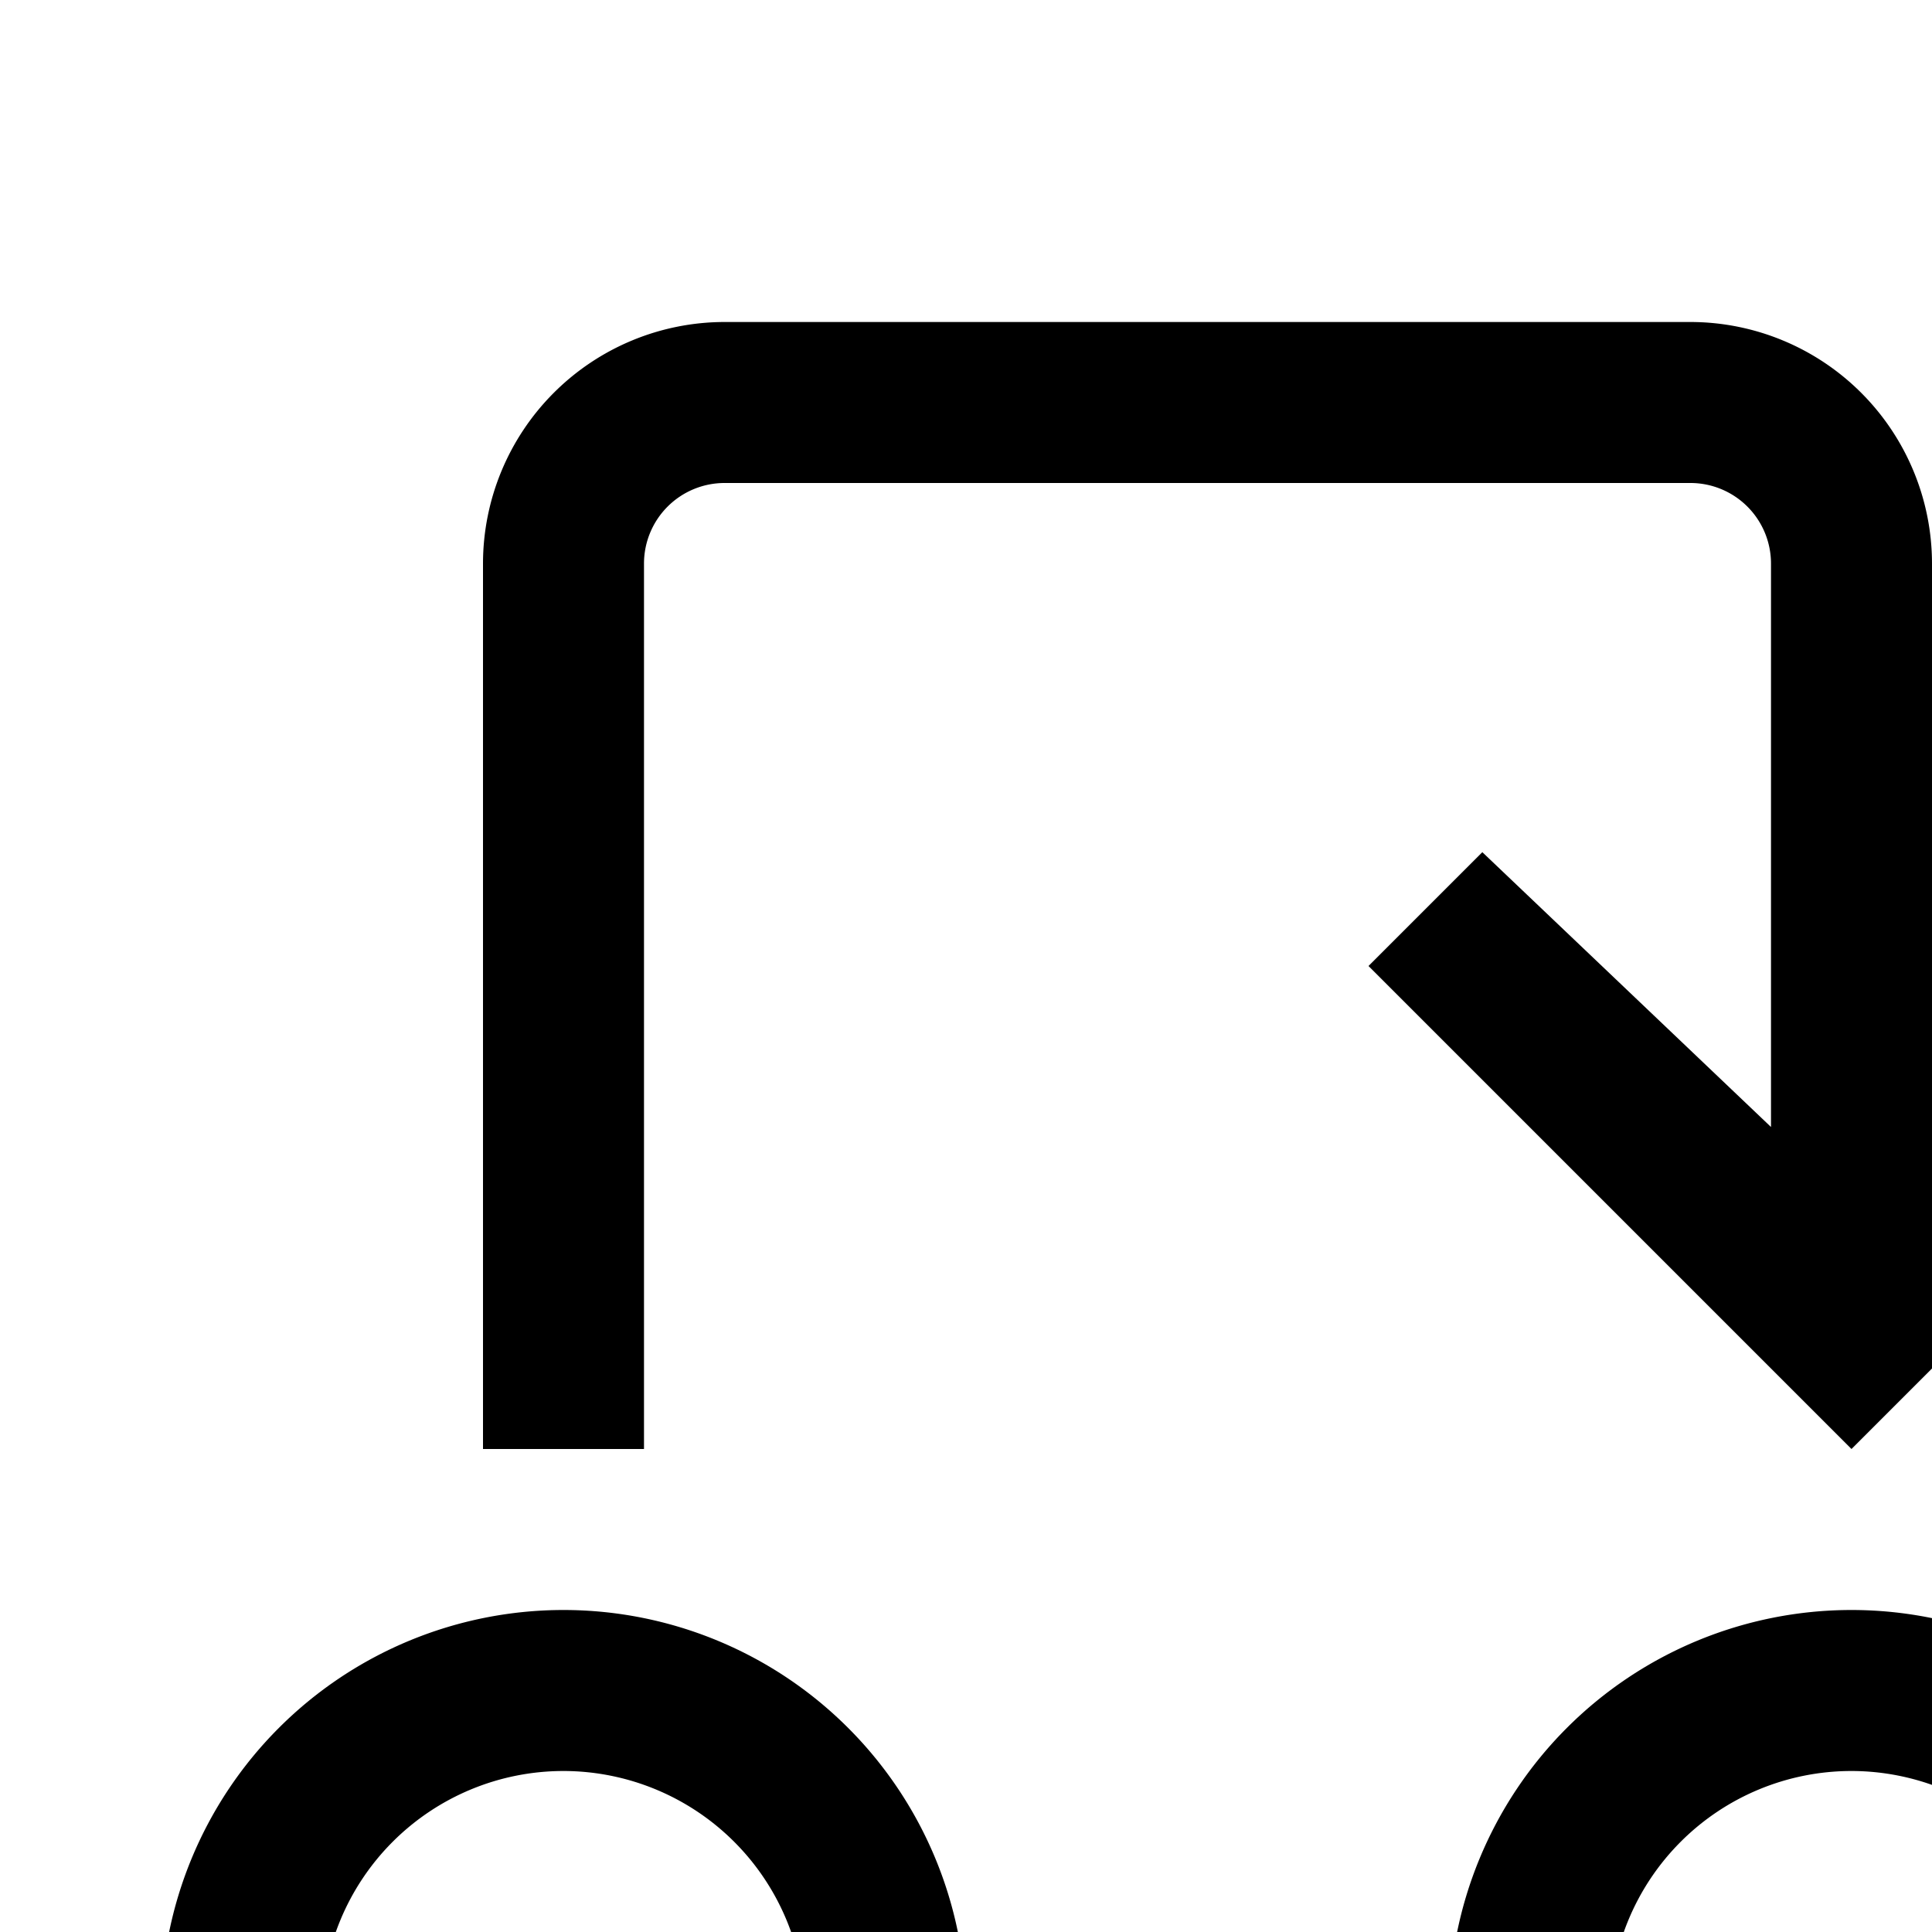 <svg id="icon"
  xmlns="http://www.w3.org/2000/svg" width="24" height="24" viewBox="0 0 24 24">
  <defs>
    <style>
      .cls-1 {
        fill: none;
      }
    </style>
  </defs>
  <path d="M7,30a5,5,0,1,1,5-5A5.006,5.006,0,0,1,7,30Zm0-8a3,3,0,1,0,3,3A3.003,3.003,0,0,0,7,22Z"/>
  <path d="M23,30a5,5,0,1,1,5-5A5.006,5.006,0,0,1,23,30Zm0-8a3,3,0,1,0,3,3A3.003,3.003,0,0,0,23,22Z"/>
  <path d="M24,7v7l3.586-3.414L29,12l-6,6-6-6,1.414-1.414L22,14V7a1.001,1.001,0,0,0-1-1H9A1.001,1.001,0,0,0,8,7V18H6V7A3.003,3.003,0,0,1,9,4H21A3.003,3.003,0,0,1,24,7Z"/>
  <rect id="_Transparent_Rectangle_" data-name="&lt;Transparent Rectangle&gt;" class="cls-1" width="32" height="32"/>
</svg>
